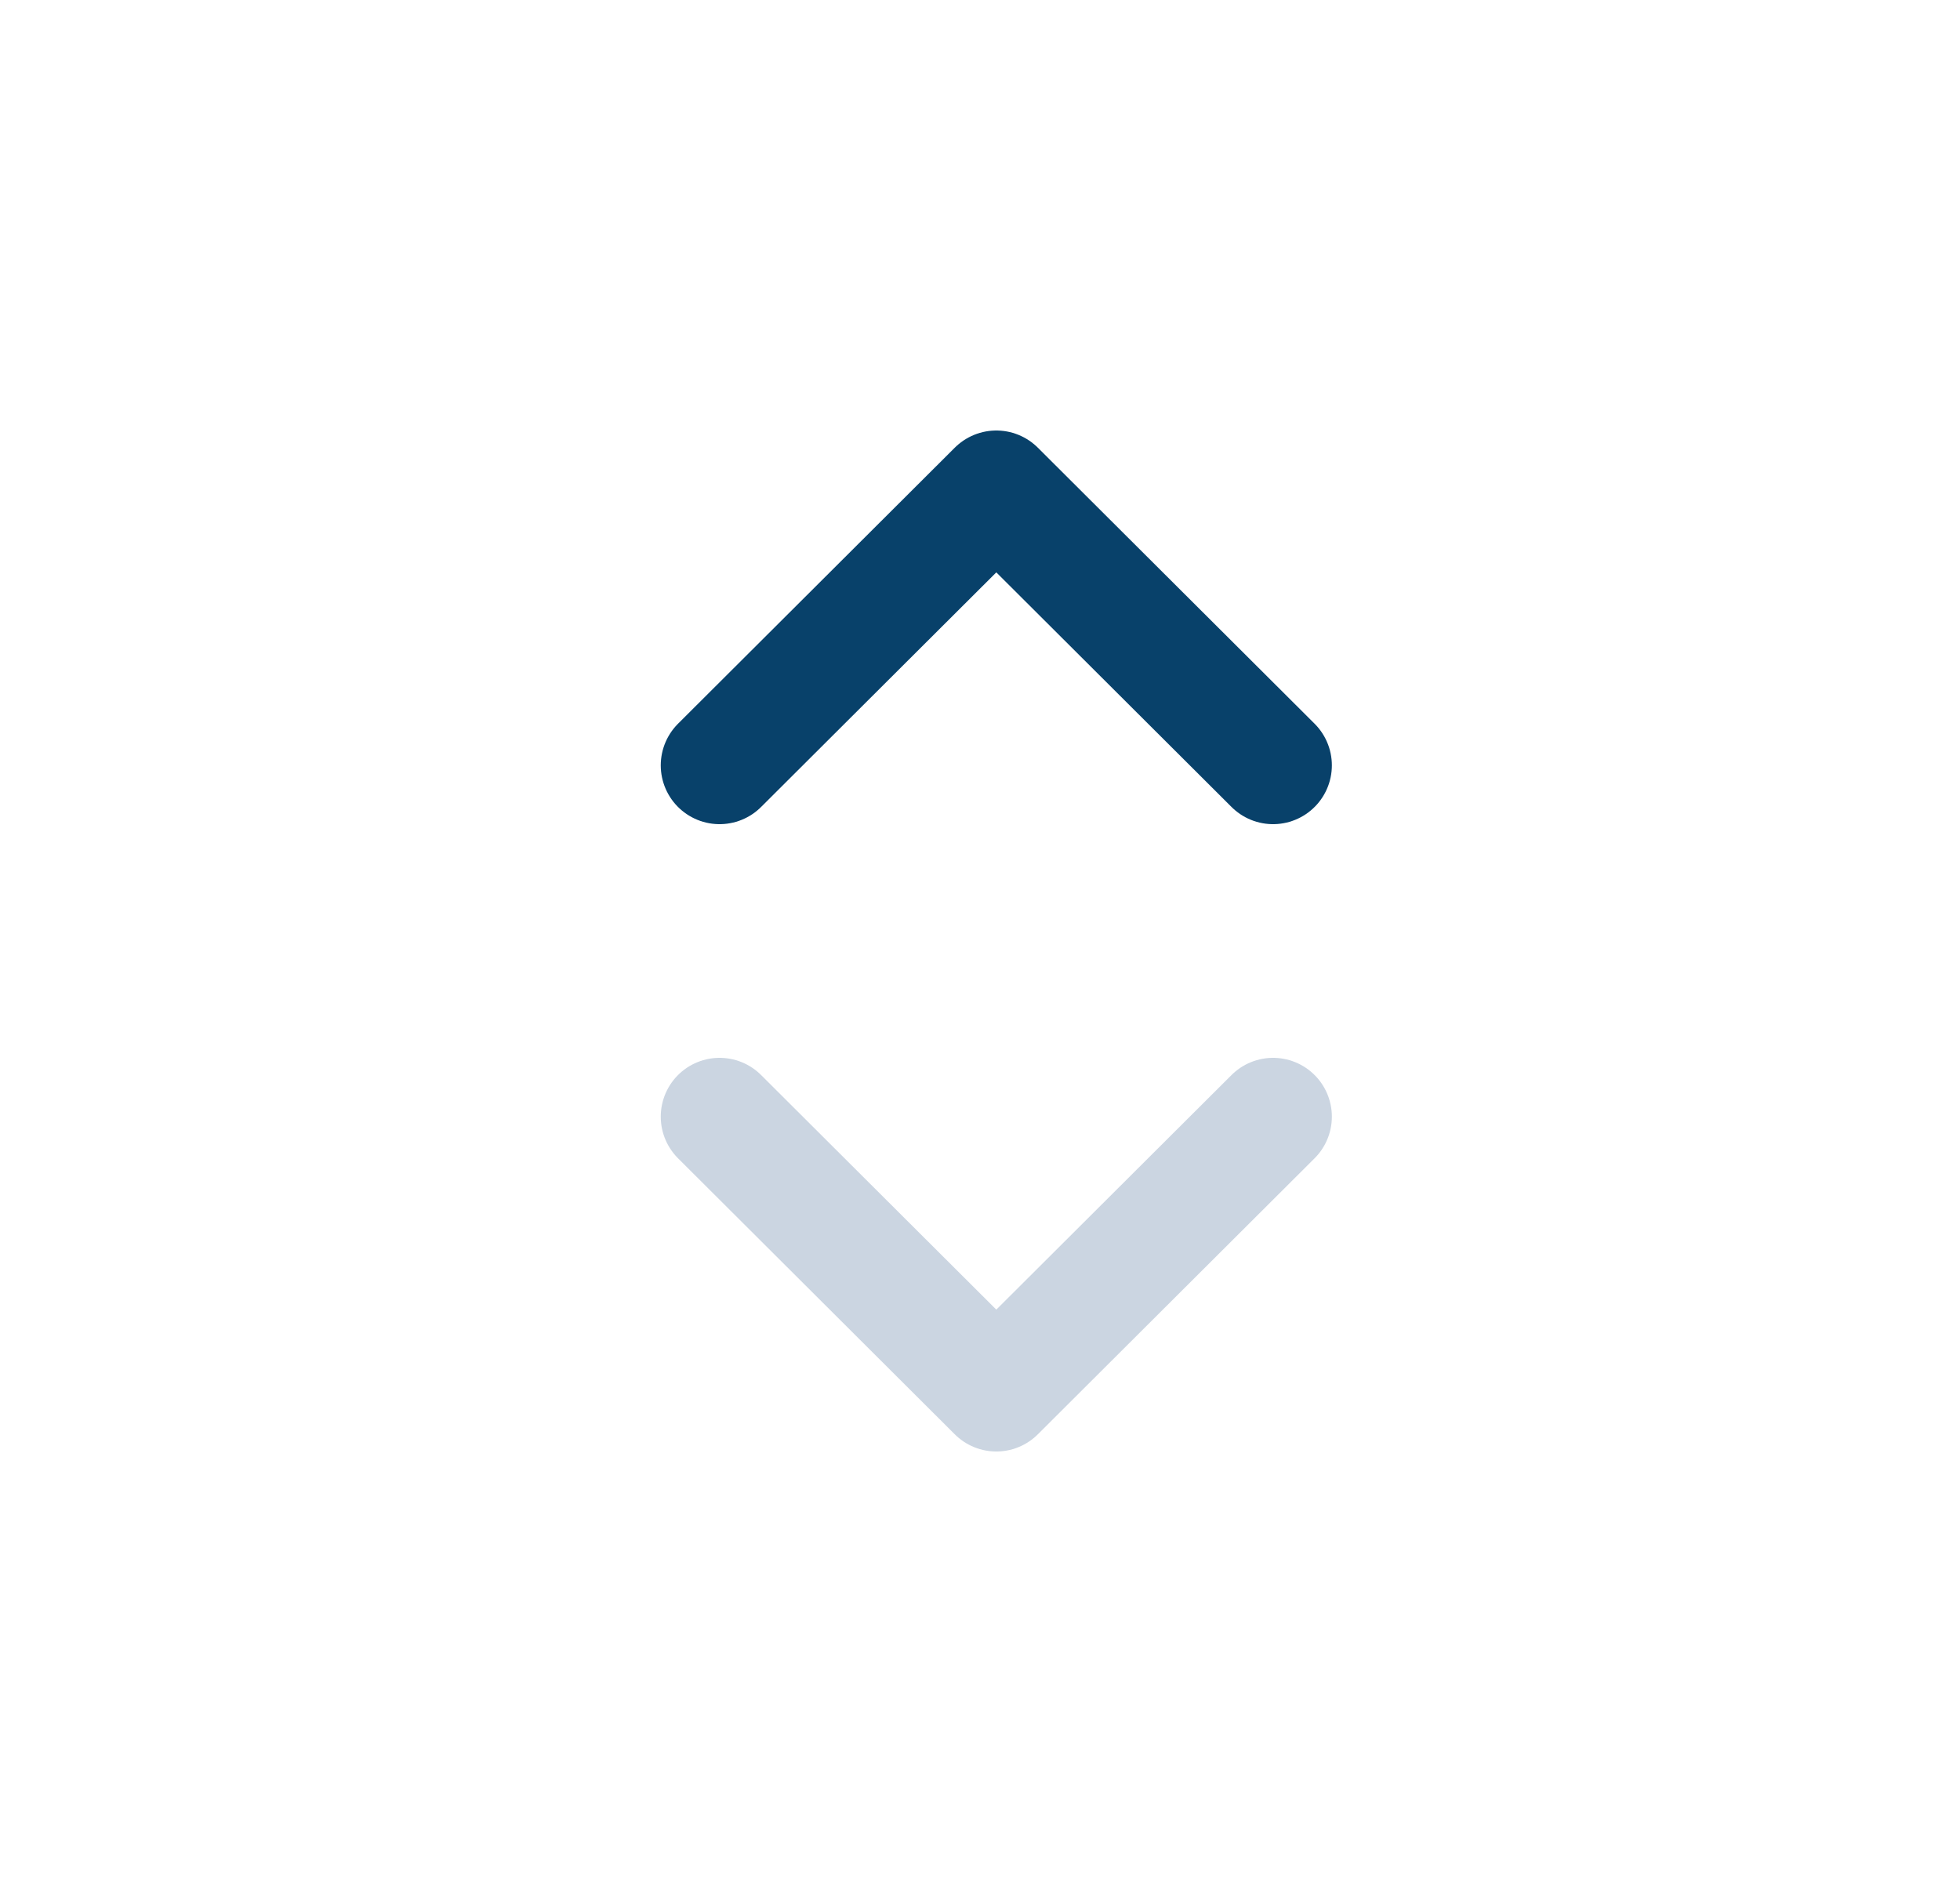 <svg width="25" height="24" viewBox="0 0 25 24" fill="none" xmlns="http://www.w3.org/2000/svg">
<path d="M9.178 14.24L12.708 17.76L16.238 14.24" stroke="#CBD5E1" stroke-width="1.5" stroke-linecap="round" stroke-linejoin="round"/>
<path d="M9.178 9.76L12.708 6.24L16.238 9.76" stroke="#08416A" stroke-width="1.5" stroke-linecap="round" stroke-linejoin="round"/>
</svg>
